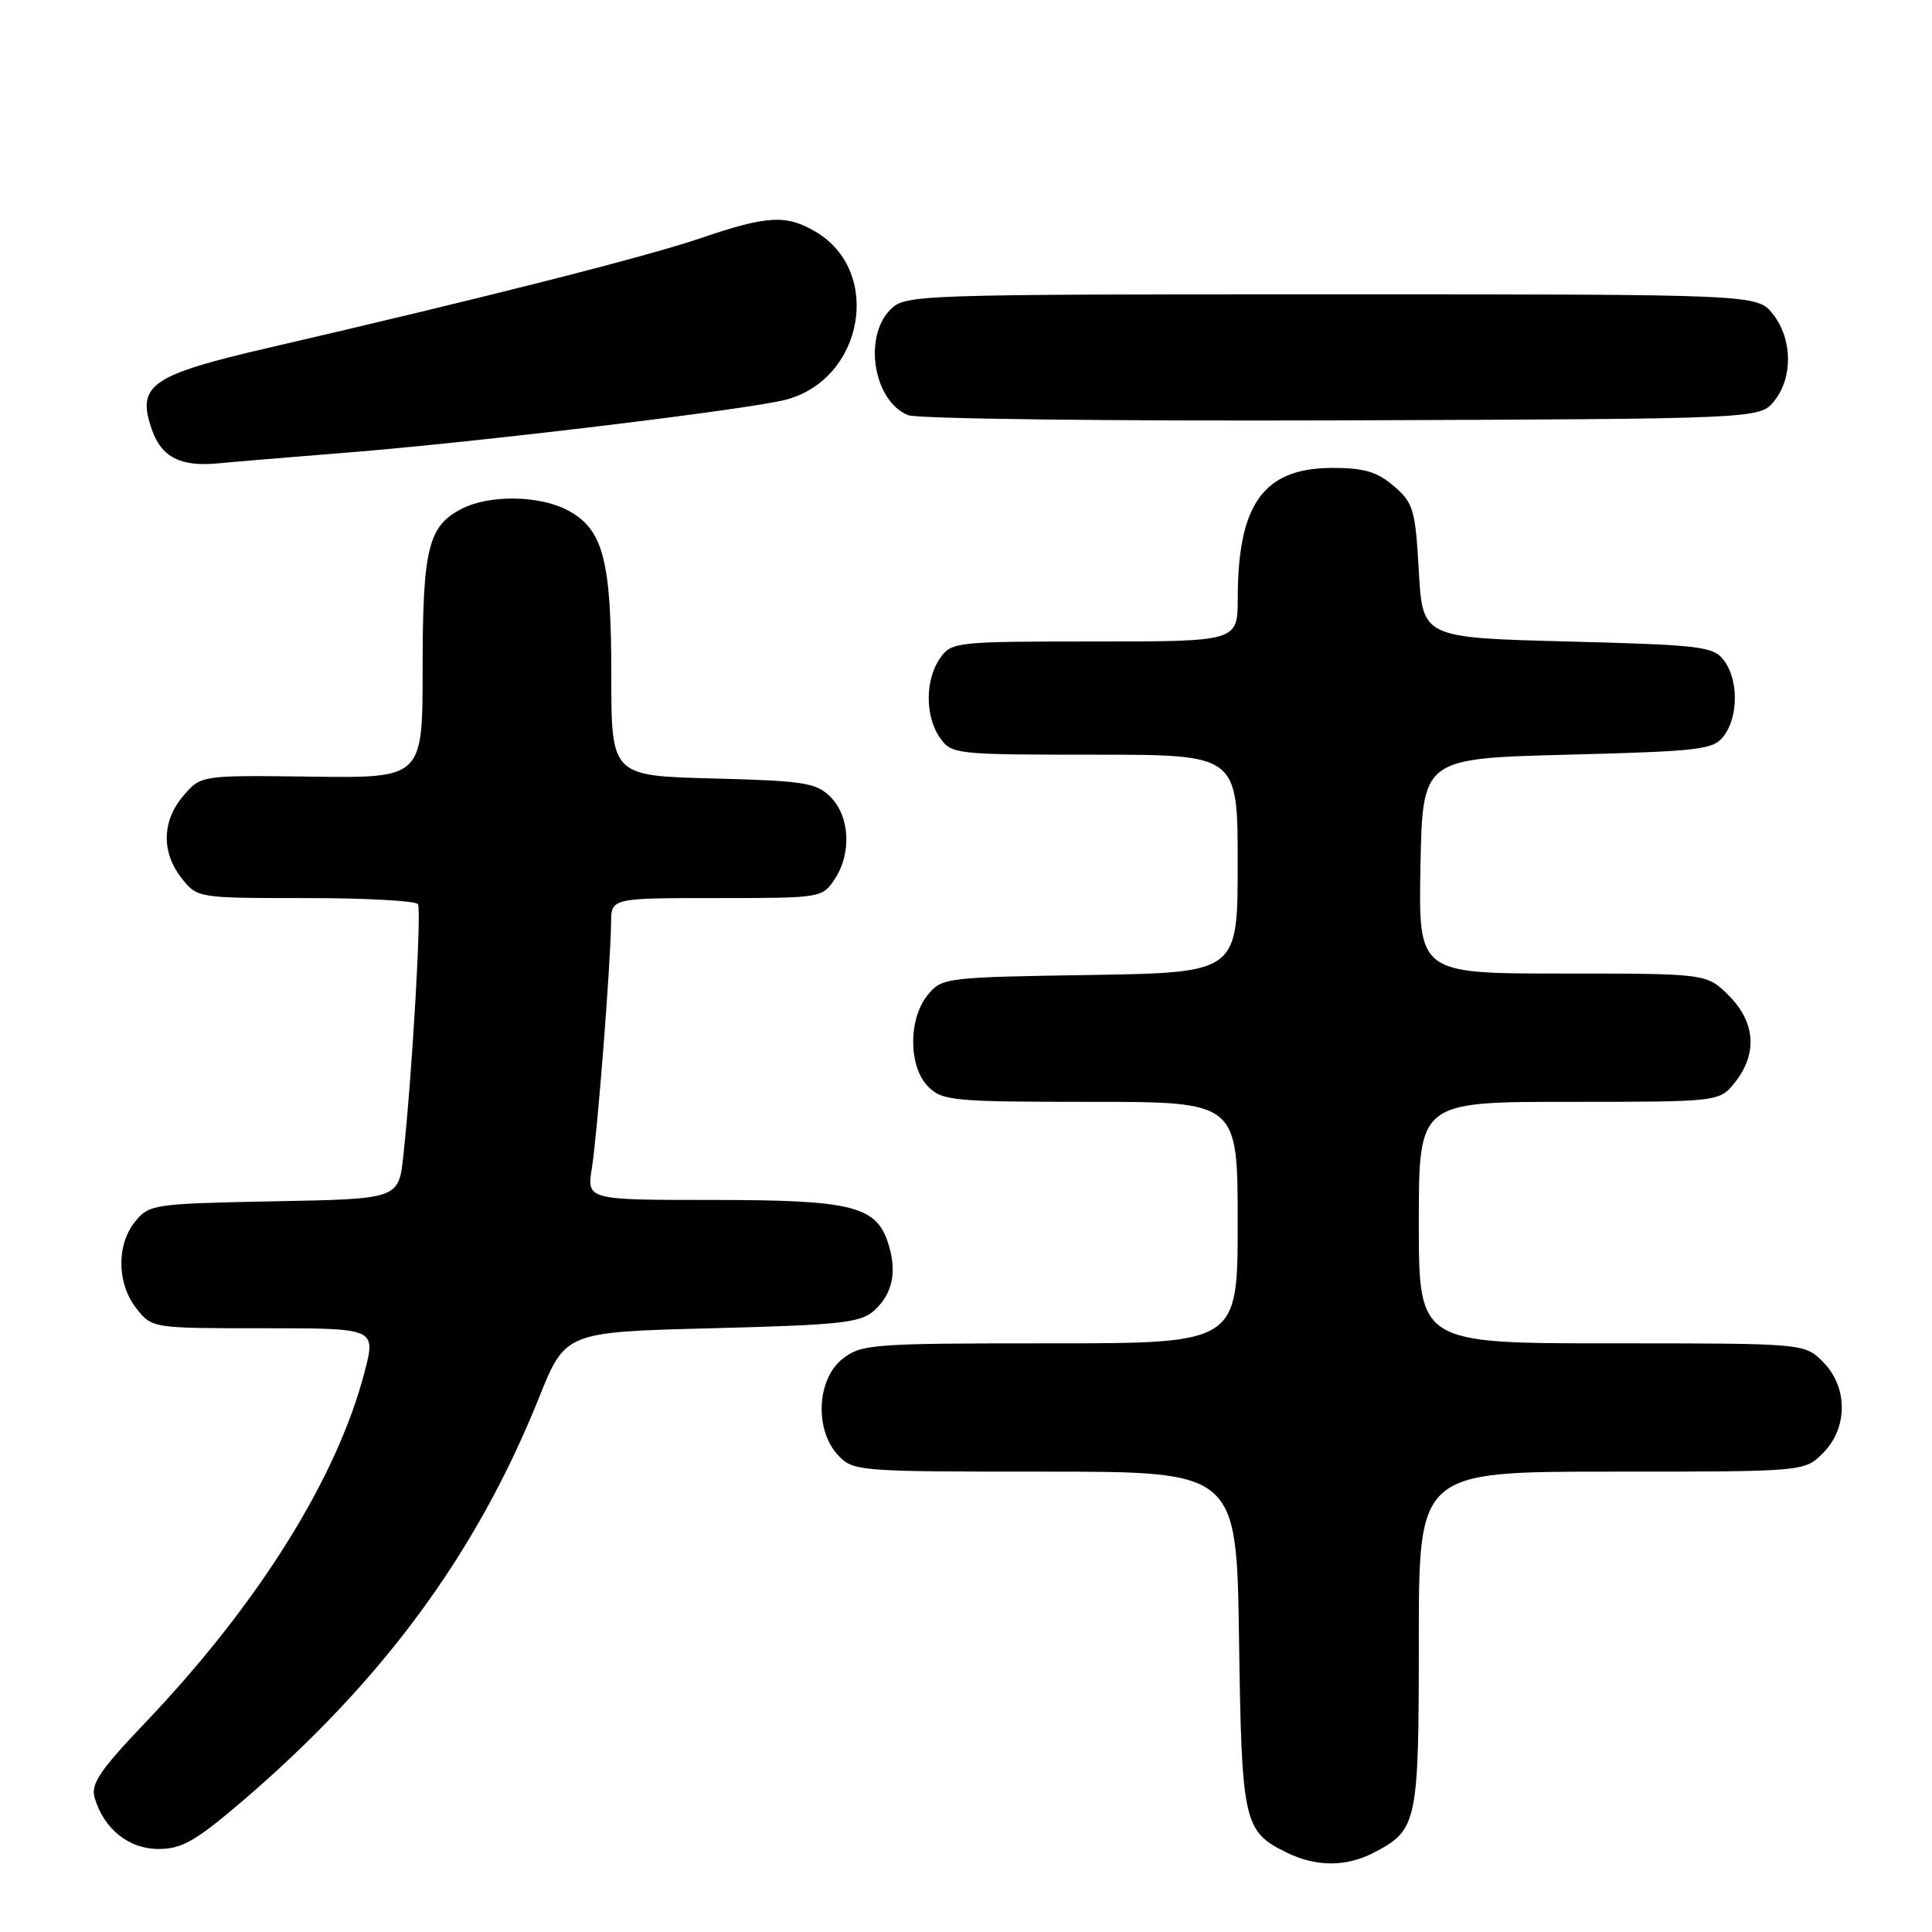 <?xml version="1.0" encoding="UTF-8" standalone="no"?>
<!DOCTYPE svg PUBLIC "-//W3C//DTD SVG 1.1//EN" "http://www.w3.org/Graphics/SVG/1.1/DTD/svg11.dtd" >
<svg xmlns="http://www.w3.org/2000/svg" xmlns:xlink="http://www.w3.org/1999/xlink" version="1.1" viewBox="0 0 256 256">
 <g >
 <path fill="currentColor"
d=" M 181.99 245.51 C 187.82 242.49 188.00 241.64 188.00 217.28 C 188.00 195.00 188.00 195.00 213.55 195.00 C 239.09 195.00 239.09 195.00 241.55 192.55 C 244.88 189.21 244.88 183.79 241.55 180.45 C 239.09 178.00 239.09 178.00 213.55 178.00 C 188.00 178.00 188.00 178.00 188.00 162.00 C 188.00 146.00 188.00 146.00 207.93 146.00 C 227.85 146.00 227.85 146.00 229.93 143.37 C 232.90 139.59 232.59 135.44 229.08 131.92 C 226.15 129.00 226.15 129.00 207.05 129.00 C 187.95 129.00 187.95 129.00 188.22 114.75 C 188.50 100.50 188.50 100.50 207.71 100.00 C 225.43 99.54 227.04 99.34 228.43 97.50 C 230.36 94.94 230.36 90.06 228.43 87.50 C 227.04 85.66 225.43 85.46 207.71 85.00 C 188.50 84.50 188.50 84.50 188.00 75.66 C 187.54 67.51 187.28 66.63 184.69 64.41 C 182.49 62.52 180.75 62.00 176.58 62.00 C 167.46 62.00 164.02 66.73 164.01 79.25 C 164.00 85.00 164.00 85.00 145.06 85.00 C 126.61 85.00 126.07 85.06 124.56 87.22 C 122.56 90.07 122.56 94.93 124.56 97.78 C 126.07 99.94 126.61 100.00 145.06 100.00 C 164.00 100.00 164.00 100.00 164.00 114.44 C 164.00 128.88 164.00 128.88 144.41 129.19 C 125.20 129.49 124.78 129.55 122.91 131.86 C 120.33 135.05 120.37 141.37 123.00 144.00 C 124.86 145.86 126.33 146.00 144.50 146.00 C 164.00 146.00 164.00 146.00 164.00 162.00 C 164.00 178.00 164.00 178.00 139.13 178.00 C 115.49 178.00 114.14 178.10 111.63 180.07 C 108.23 182.75 107.91 189.46 111.04 192.81 C 113.03 194.95 113.64 195.00 138.47 195.00 C 163.86 195.00 163.86 195.00 164.18 217.25 C 164.53 241.55 164.78 242.65 170.48 245.47 C 174.35 247.38 178.35 247.39 181.99 245.51 Z  M 32.10 238.67 C 50.69 222.76 63.14 205.84 71.40 185.25 C 74.91 176.50 74.91 176.50 94.35 176.00 C 111.46 175.56 114.04 175.28 115.84 173.65 C 118.29 171.42 118.90 168.49 117.68 164.72 C 116.09 159.79 112.87 159.00 94.42 159.00 C 77.74 159.00 77.74 159.00 78.43 154.75 C 79.16 150.20 80.92 127.64 80.97 122.25 C 81.00 119.00 81.00 119.00 94.98 119.00 C 108.86 119.00 108.96 118.98 110.63 116.45 C 112.87 113.03 112.60 108.16 110.04 105.59 C 108.16 103.72 106.54 103.46 94.47 103.15 C 81.00 102.80 81.00 102.80 81.00 89.37 C 81.00 74.11 79.90 70.04 75.13 67.57 C 71.35 65.61 64.78 65.55 61.15 67.43 C 56.73 69.71 56.00 72.73 56.00 88.60 C 56.00 103.10 56.00 103.10 41.32 102.91 C 26.64 102.72 26.64 102.72 24.32 105.42 C 21.45 108.76 21.35 112.91 24.07 116.37 C 26.14 118.99 26.18 119.00 40.51 119.00 C 48.42 119.00 55.11 119.36 55.38 119.80 C 55.87 120.61 54.61 142.41 53.44 153.18 C 52.82 158.87 52.82 158.87 36.32 159.18 C 20.37 159.49 19.76 159.58 17.91 161.86 C 15.41 164.95 15.48 170.07 18.07 173.37 C 20.15 176.00 20.15 176.00 34.98 176.00 C 49.81 176.00 49.81 176.00 48.32 181.75 C 44.67 195.84 34.27 212.49 19.25 228.26 C 13.17 234.64 11.99 236.41 12.55 238.26 C 13.80 242.39 17.08 245.00 21.02 245.00 C 24.09 245.00 25.92 243.95 32.10 238.67 Z  M 46.00 59.97 C 63.23 58.60 99.38 54.24 104.18 52.95 C 114.46 50.19 116.96 35.95 108.08 30.71 C 104.19 28.41 101.67 28.55 92.93 31.53 C 85.72 34.00 63.93 39.52 35.69 46.06 C 19.95 49.70 18.06 51.02 20.12 56.91 C 21.41 60.61 23.95 61.89 29.00 61.39 C 30.93 61.20 38.58 60.56 46.00 59.97 Z  M 235.09 53.14 C 237.59 50.05 237.52 44.93 234.93 41.63 C 232.85 39.00 232.85 39.00 176.43 39.00 C 121.33 39.00 119.95 39.05 118.00 41.00 C 114.35 44.65 115.75 53.14 120.32 55.01 C 121.53 55.50 147.13 55.81 177.84 55.70 C 233.18 55.50 233.18 55.50 235.09 53.14 Z "/>
</g>
</svg>
